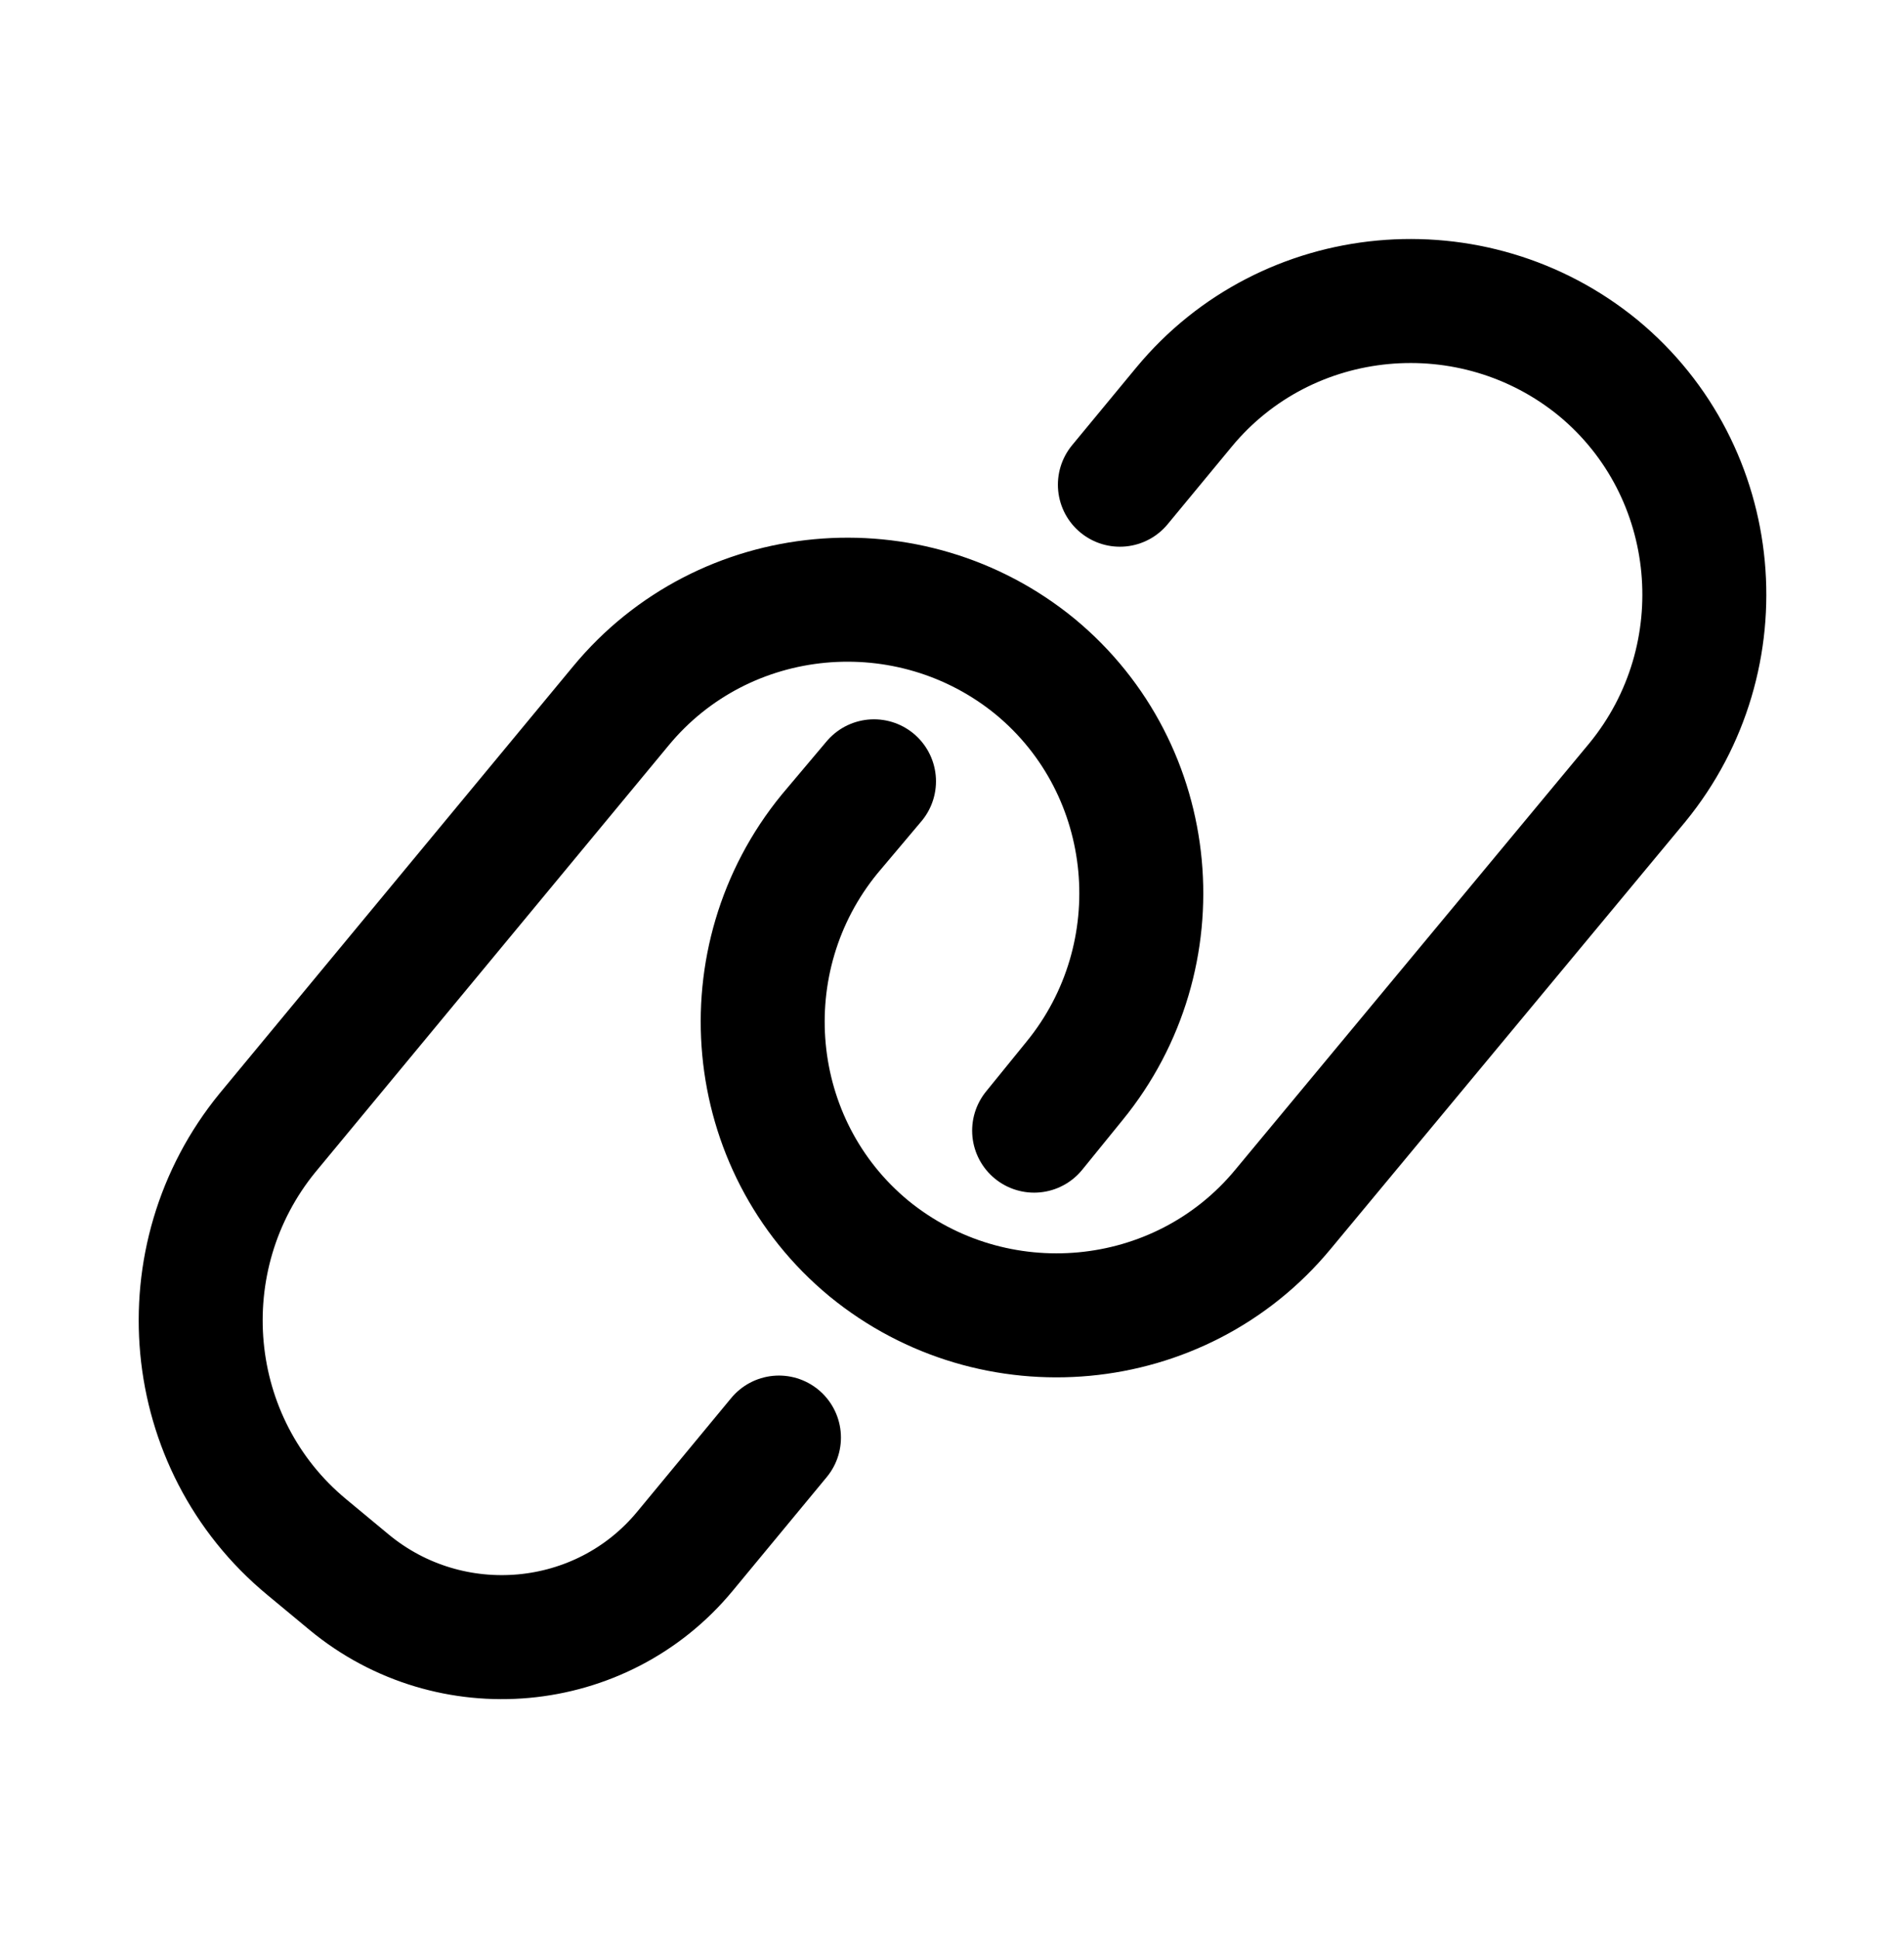 <?xml version="1.0" encoding="utf-8"?>
<!-- Generator: Adobe Illustrator 24.2.1, SVG Export Plug-In . SVG Version: 6.00 Build 0)  -->
<svg version="1.1" id="Layer_1" xmlns="http://www.w3.org/2000/svg" xmlns:xlink="http://www.w3.org/1999/xlink" x="0px" y="0px"
	 viewBox="0 0 184.3 187.6" style="enable-background:new 0 0 184.3 187.6;" xml:space="preserve">
<style type="text/css">
	.st0{fill:none;stroke:#000000;stroke-width:12;stroke-linecap:round;stroke-miterlimit:10;}
</style>
<g>
	<path class="st0" d="M108.4,46.9l6.2-7.5c10-12.1,28-13.7,40.1-3.8l0,0c12.1,10,13.7,28,3.8,40.1L124.2,117
		c-10,12.1-28,13.7-40.1,3.8l0,0c-12.1-10-13.7-28-3.8-40.1l4.3-5.1"/>
	<path class="st0" d="M75.4,139.1l-9.1,11c-8.1,9.8-22.7,11.1-32.5,3l-4.1-3.4c-12.1-10-13.7-28-3.8-40.1l34.2-41.3
		c10-12.1,28-13.7,40.1-3.8l0,0c12.1,10,13.7,28,3.8,40.1l-3.9,4.8"/>
</g>
</svg>
